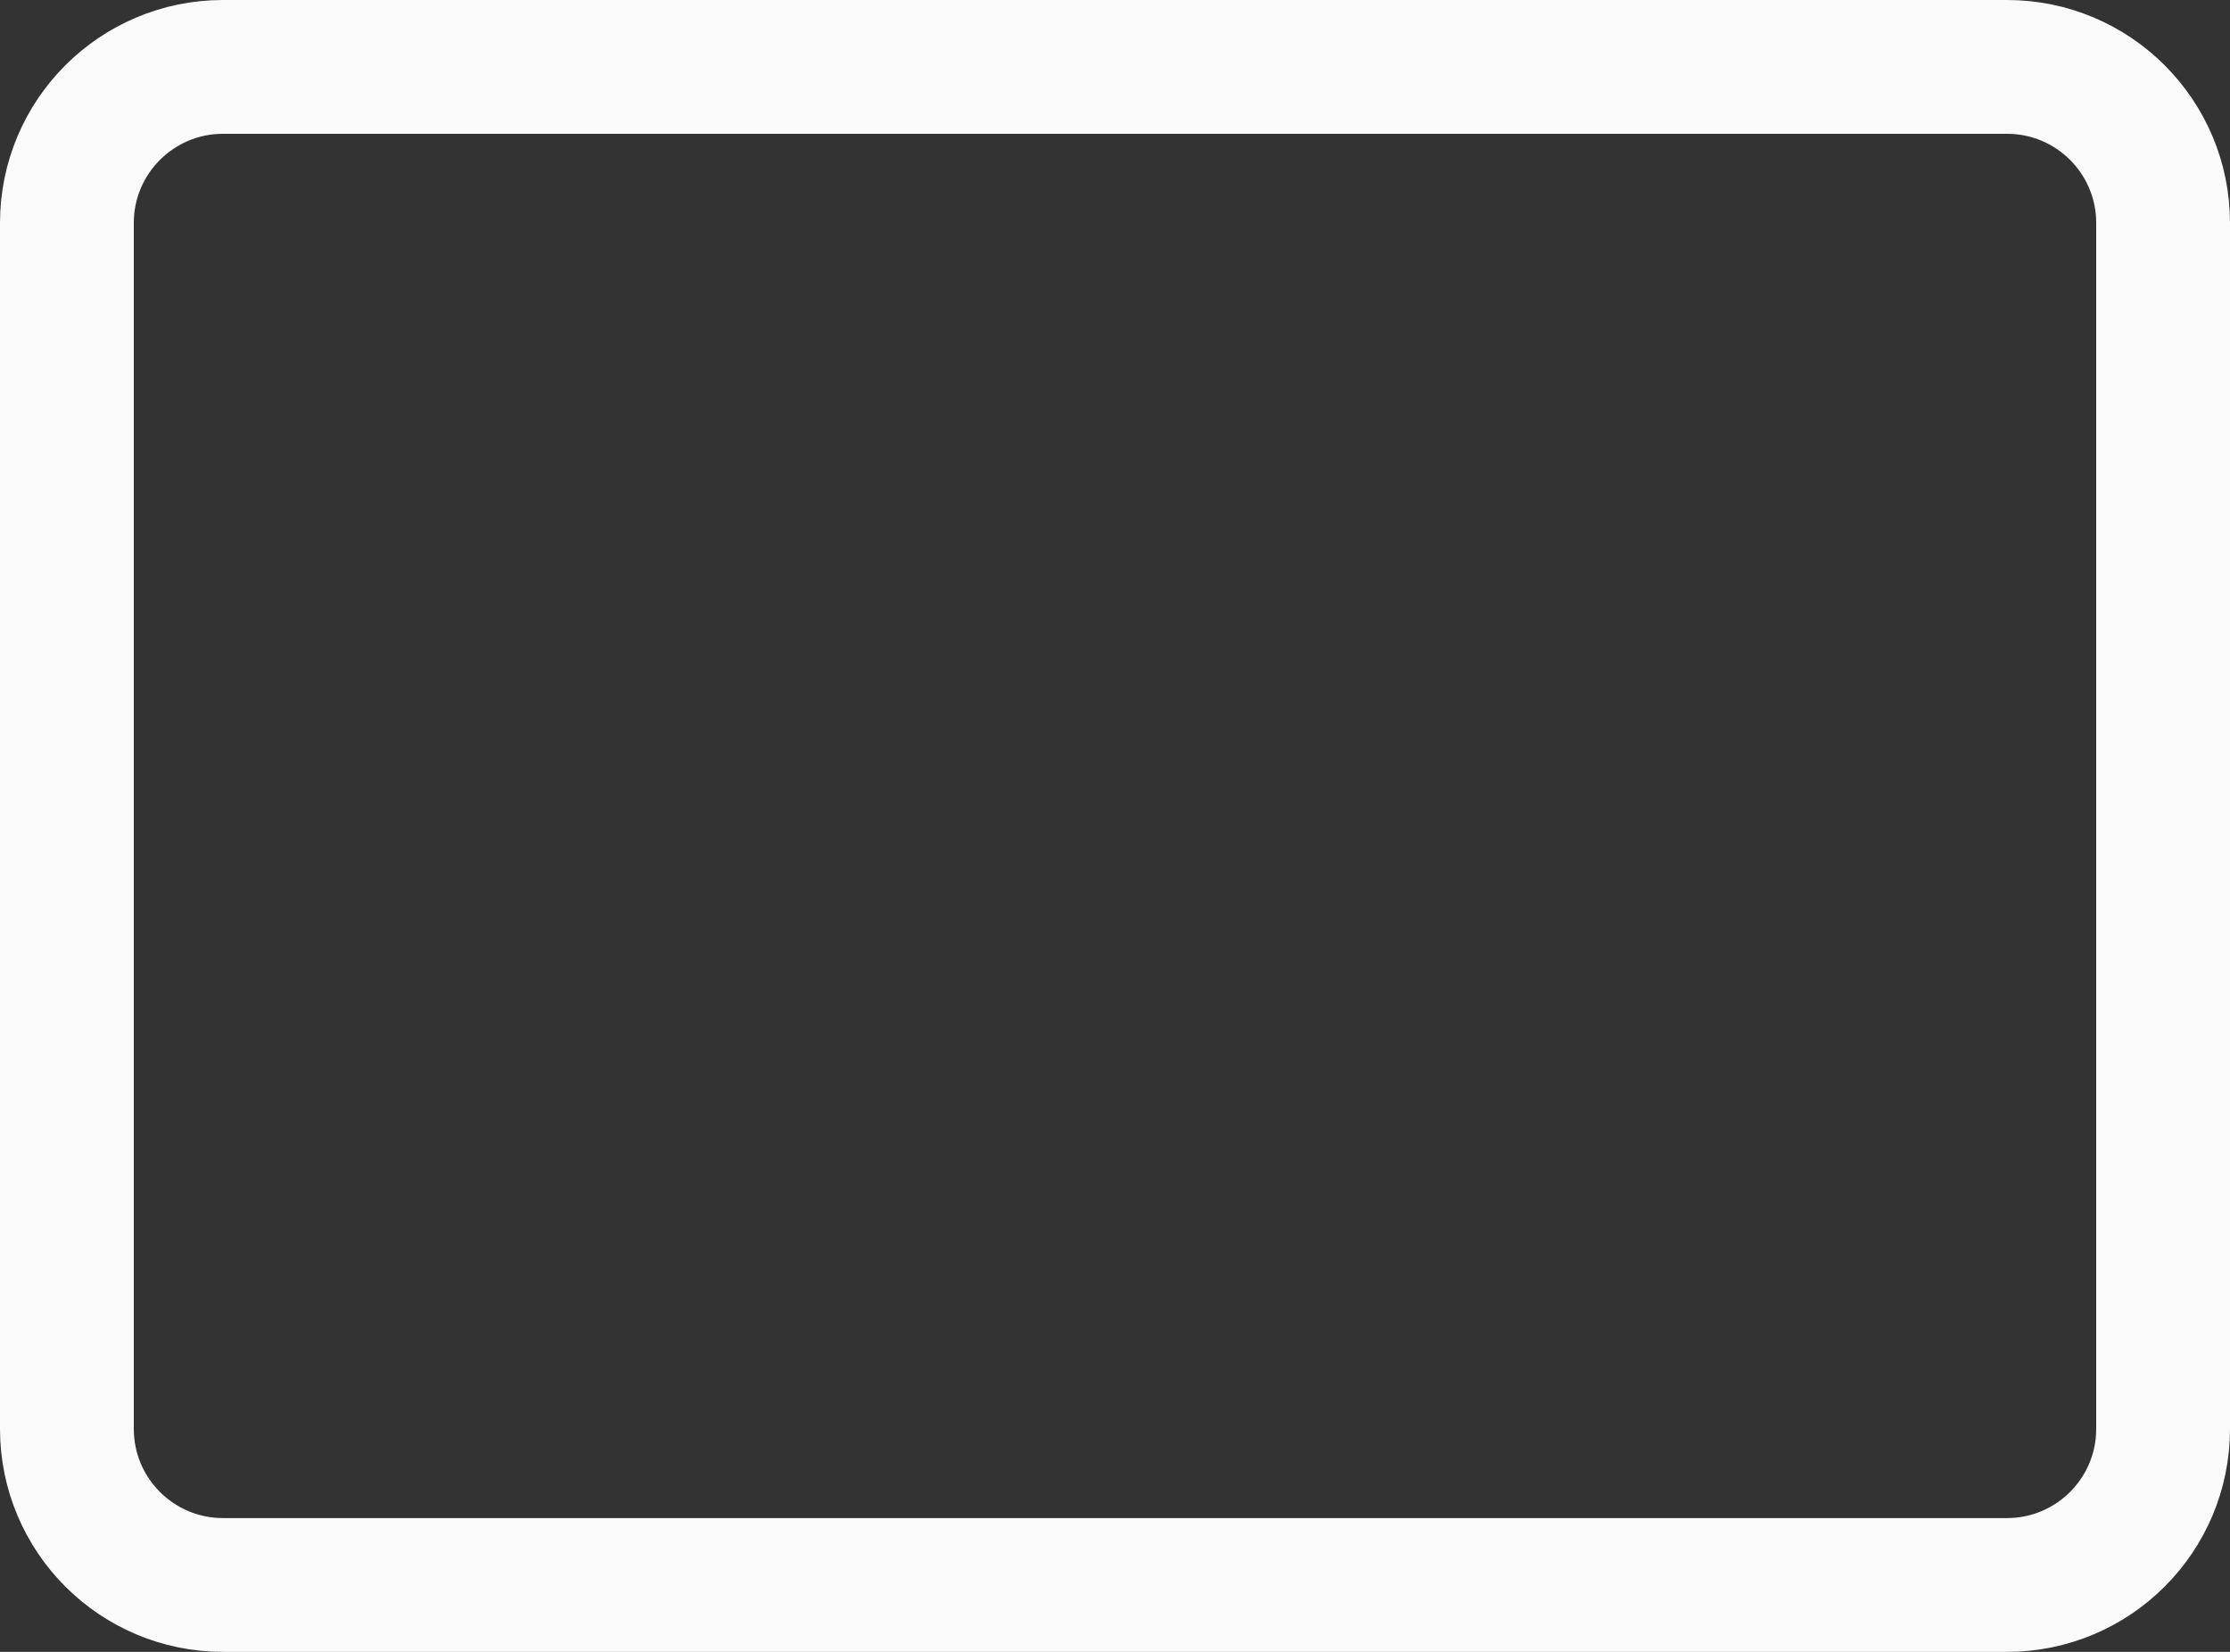 <svg width="27" height="20" viewBox="0 0 27 20" fill="none" xmlns="http://www.w3.org/2000/svg">
<rect x="0" y="0" width="27" height="20" fill="#333333" stroke="none"/>
<path d="M0.81 2.7C0.81 1.656 1.656 0.81 2.7 0.81H24.3C25.344 0.81 26.19 1.656 26.19 2.7V17.3C26.19 18.344 25.344 19.19 24.3 19.19H2.7C1.656 19.19 0.81 18.344 0.81 17.3V2.7Z" stroke="#FAFAFA" stroke-width="1.62" stroke-linejoin="bevel"/>
</svg>
